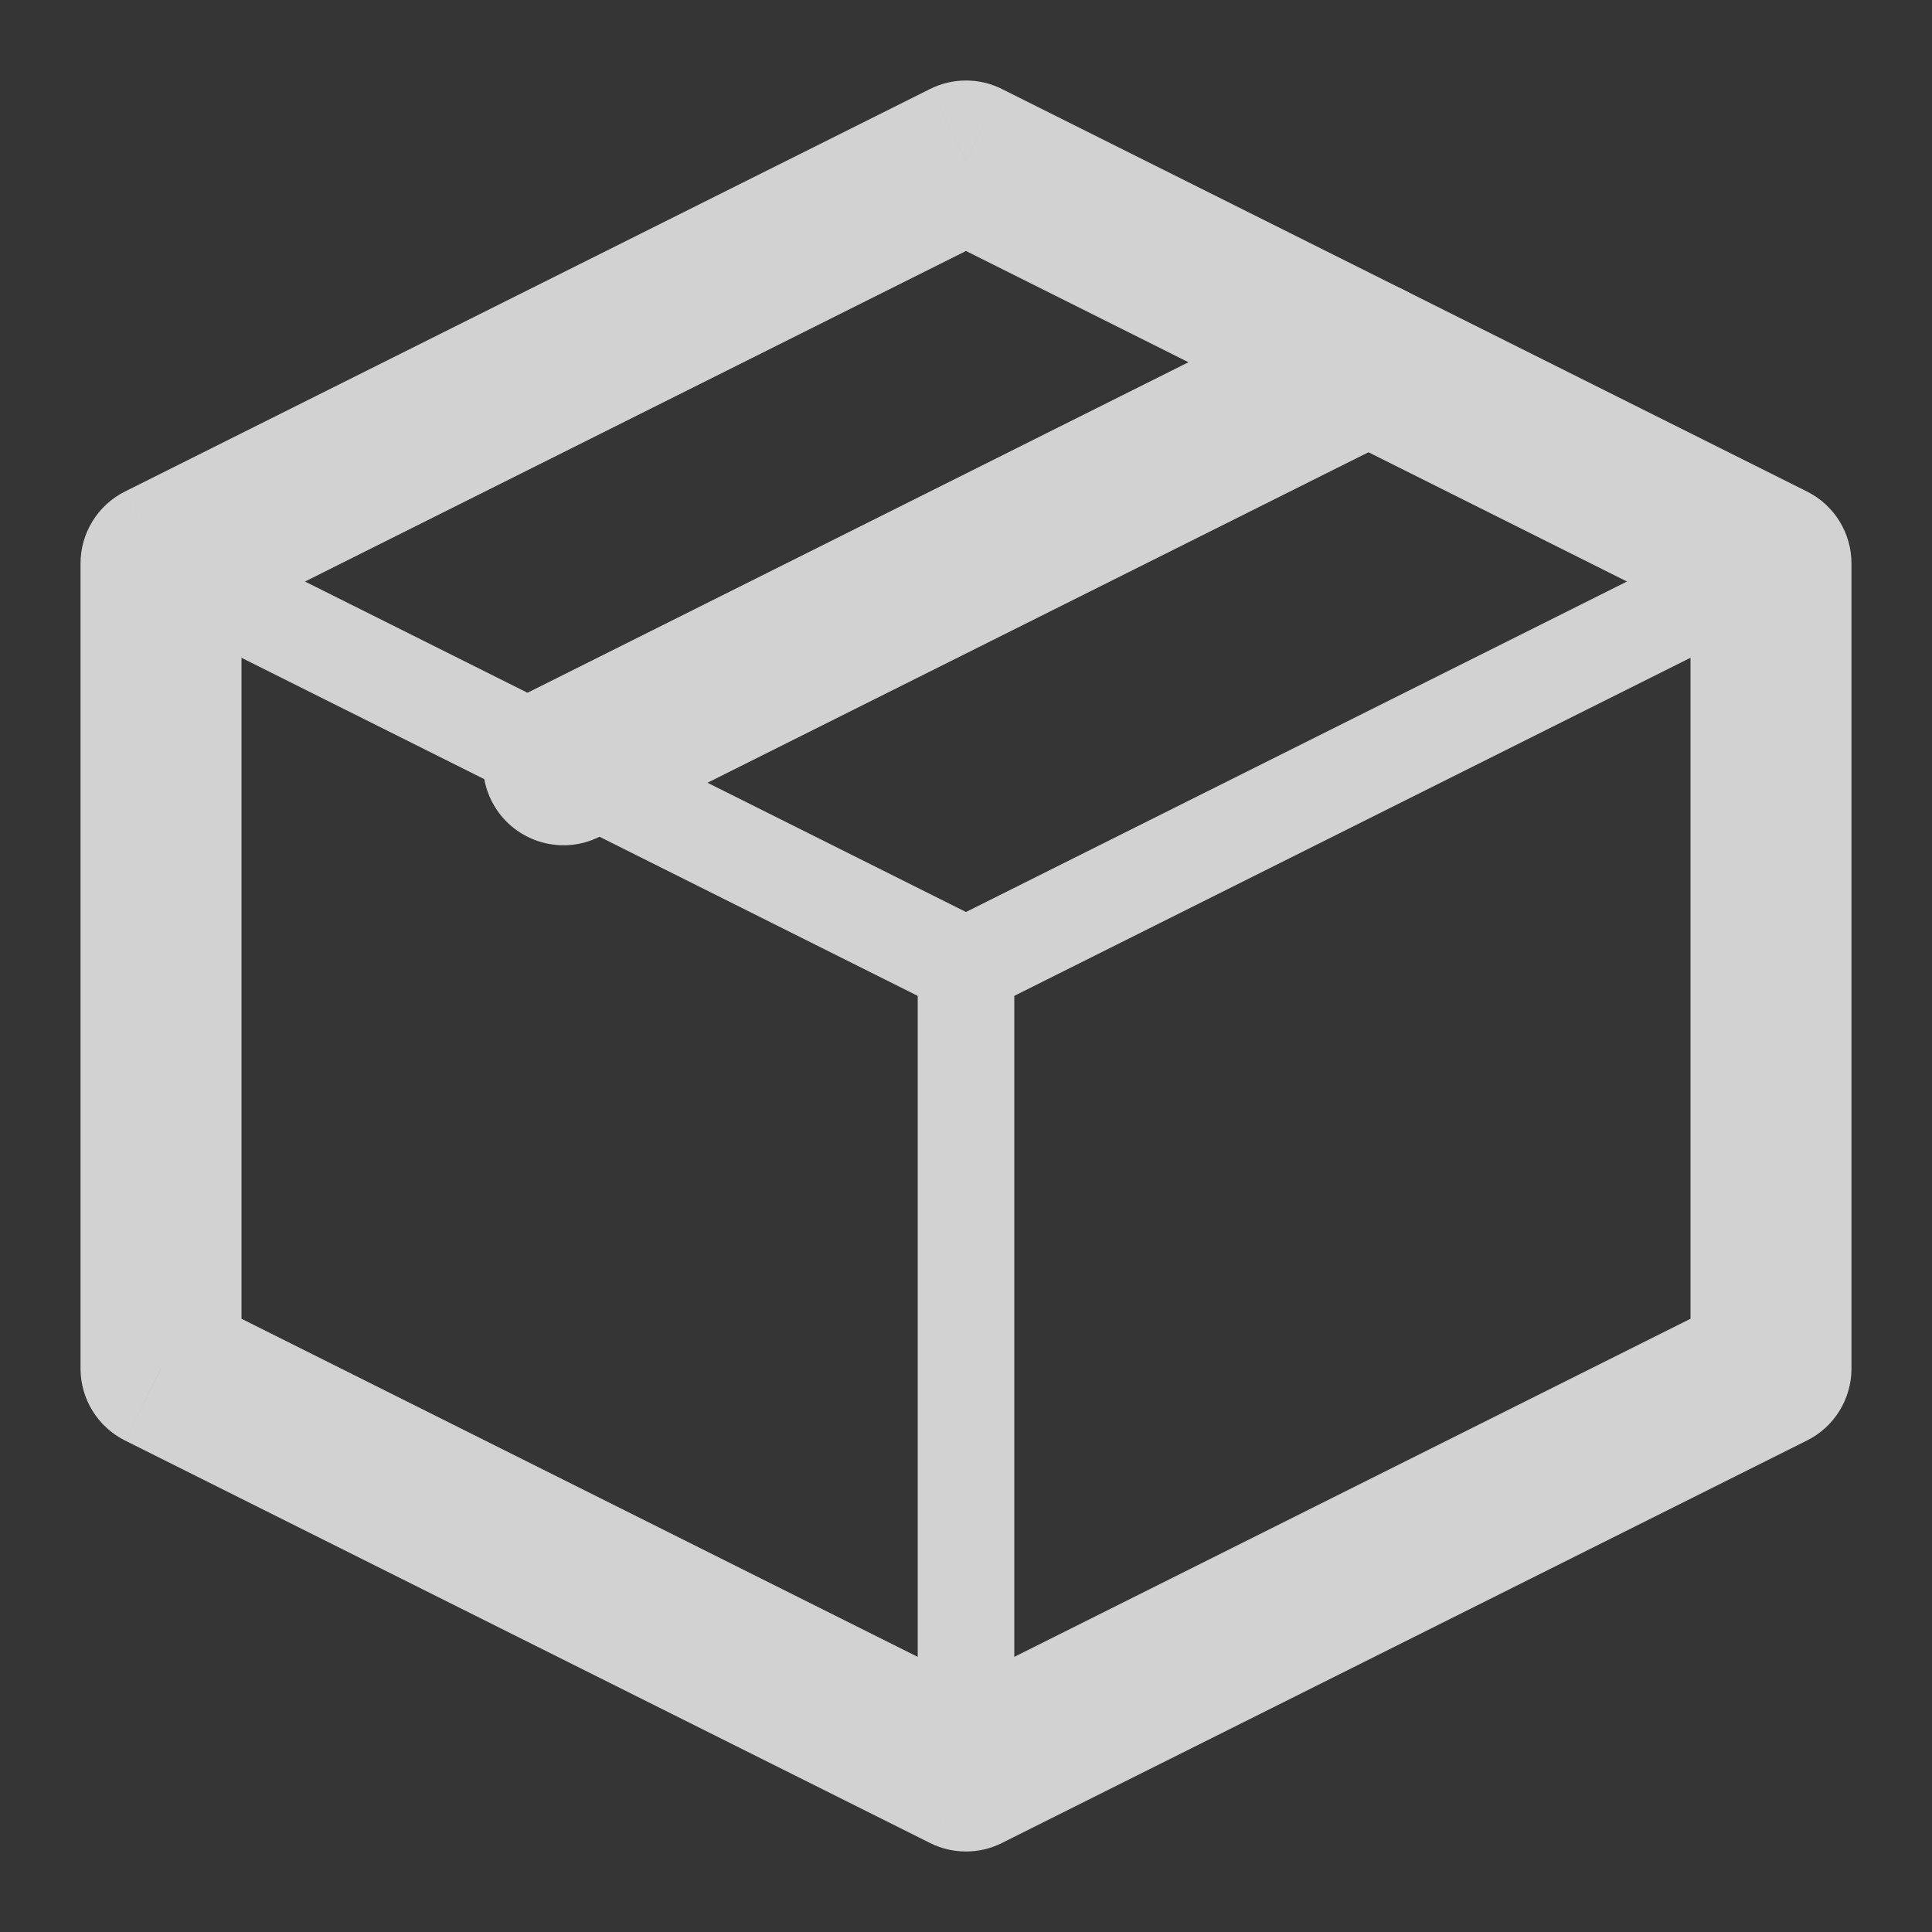 <svg width="40" height="40" viewBox="0 0 40 40" fill="none" xmlns="http://www.w3.org/2000/svg">
<rect x="0" y="0" width="40" height="40" fill="#333333" stroke="none"/>
<path d="M0 0H40V40H0V0Z" fill="white" fill-opacity="0.01"/>
<path d="M3.333 11.667L2.588 10.176C2.023 10.458 1.667 11.036 1.667 11.667H3.333ZM20 3.333L20.745 1.843C20.276 1.608 19.724 1.608 19.255 1.843L20 3.333ZM36.666 11.667H38.333C38.333 11.036 37.977 10.458 37.412 10.176L36.666 11.667ZM36.666 28.333L37.412 29.824C37.977 29.542 38.333 28.965 38.333 28.333H36.666ZM20 36.667L19.255 38.157C19.724 38.392 20.276 38.392 20.745 38.157L20 36.667ZM3.333 28.333H1.667C1.667 28.965 2.023 29.542 2.588 29.824L3.333 28.333ZM4.079 13.158L20.745 4.824L19.255 1.843L2.588 10.176L4.079 13.158ZM35 11.667V28.333H38.333V11.667H35ZM35.921 26.843L19.255 35.176L20.745 38.157L37.412 29.824L35.921 26.843ZM20.745 35.176L4.079 26.843L2.588 29.824L19.255 38.157L20.745 35.176ZM5 28.333V11.667H1.667V28.333H5ZM37.412 10.176L20.745 1.843L19.255 4.824L35.921 13.158L37.412 10.176Z" fill="#D2D2D2"/>
<path d="M3.333 11.667L20 20" stroke="#D2D2D2" stroke-width="2" stroke-linecap="round" stroke-linejoin="round"/>
<path d="M20 36.667V20" stroke="#D2D2D2" stroke-width="2" stroke-linecap="round" stroke-linejoin="round"/>
<path d="M36.667 11.667L20 20" stroke="#D2D2D2" stroke-width="2" stroke-linecap="round" stroke-linejoin="round"/>
<path d="M29.078 8.991C29.902 8.579 30.235 7.578 29.824 6.755C29.412 5.931 28.411 5.598 27.588 6.009L29.078 8.991ZM10.921 14.343C10.098 14.754 9.764 15.755 10.176 16.579C10.588 17.402 11.589 17.736 12.412 17.324L10.921 14.343ZM27.588 6.009L10.921 14.343L12.412 17.324L29.078 8.991L27.588 6.009Z" fill="#D2D2D2"/>
</svg>
